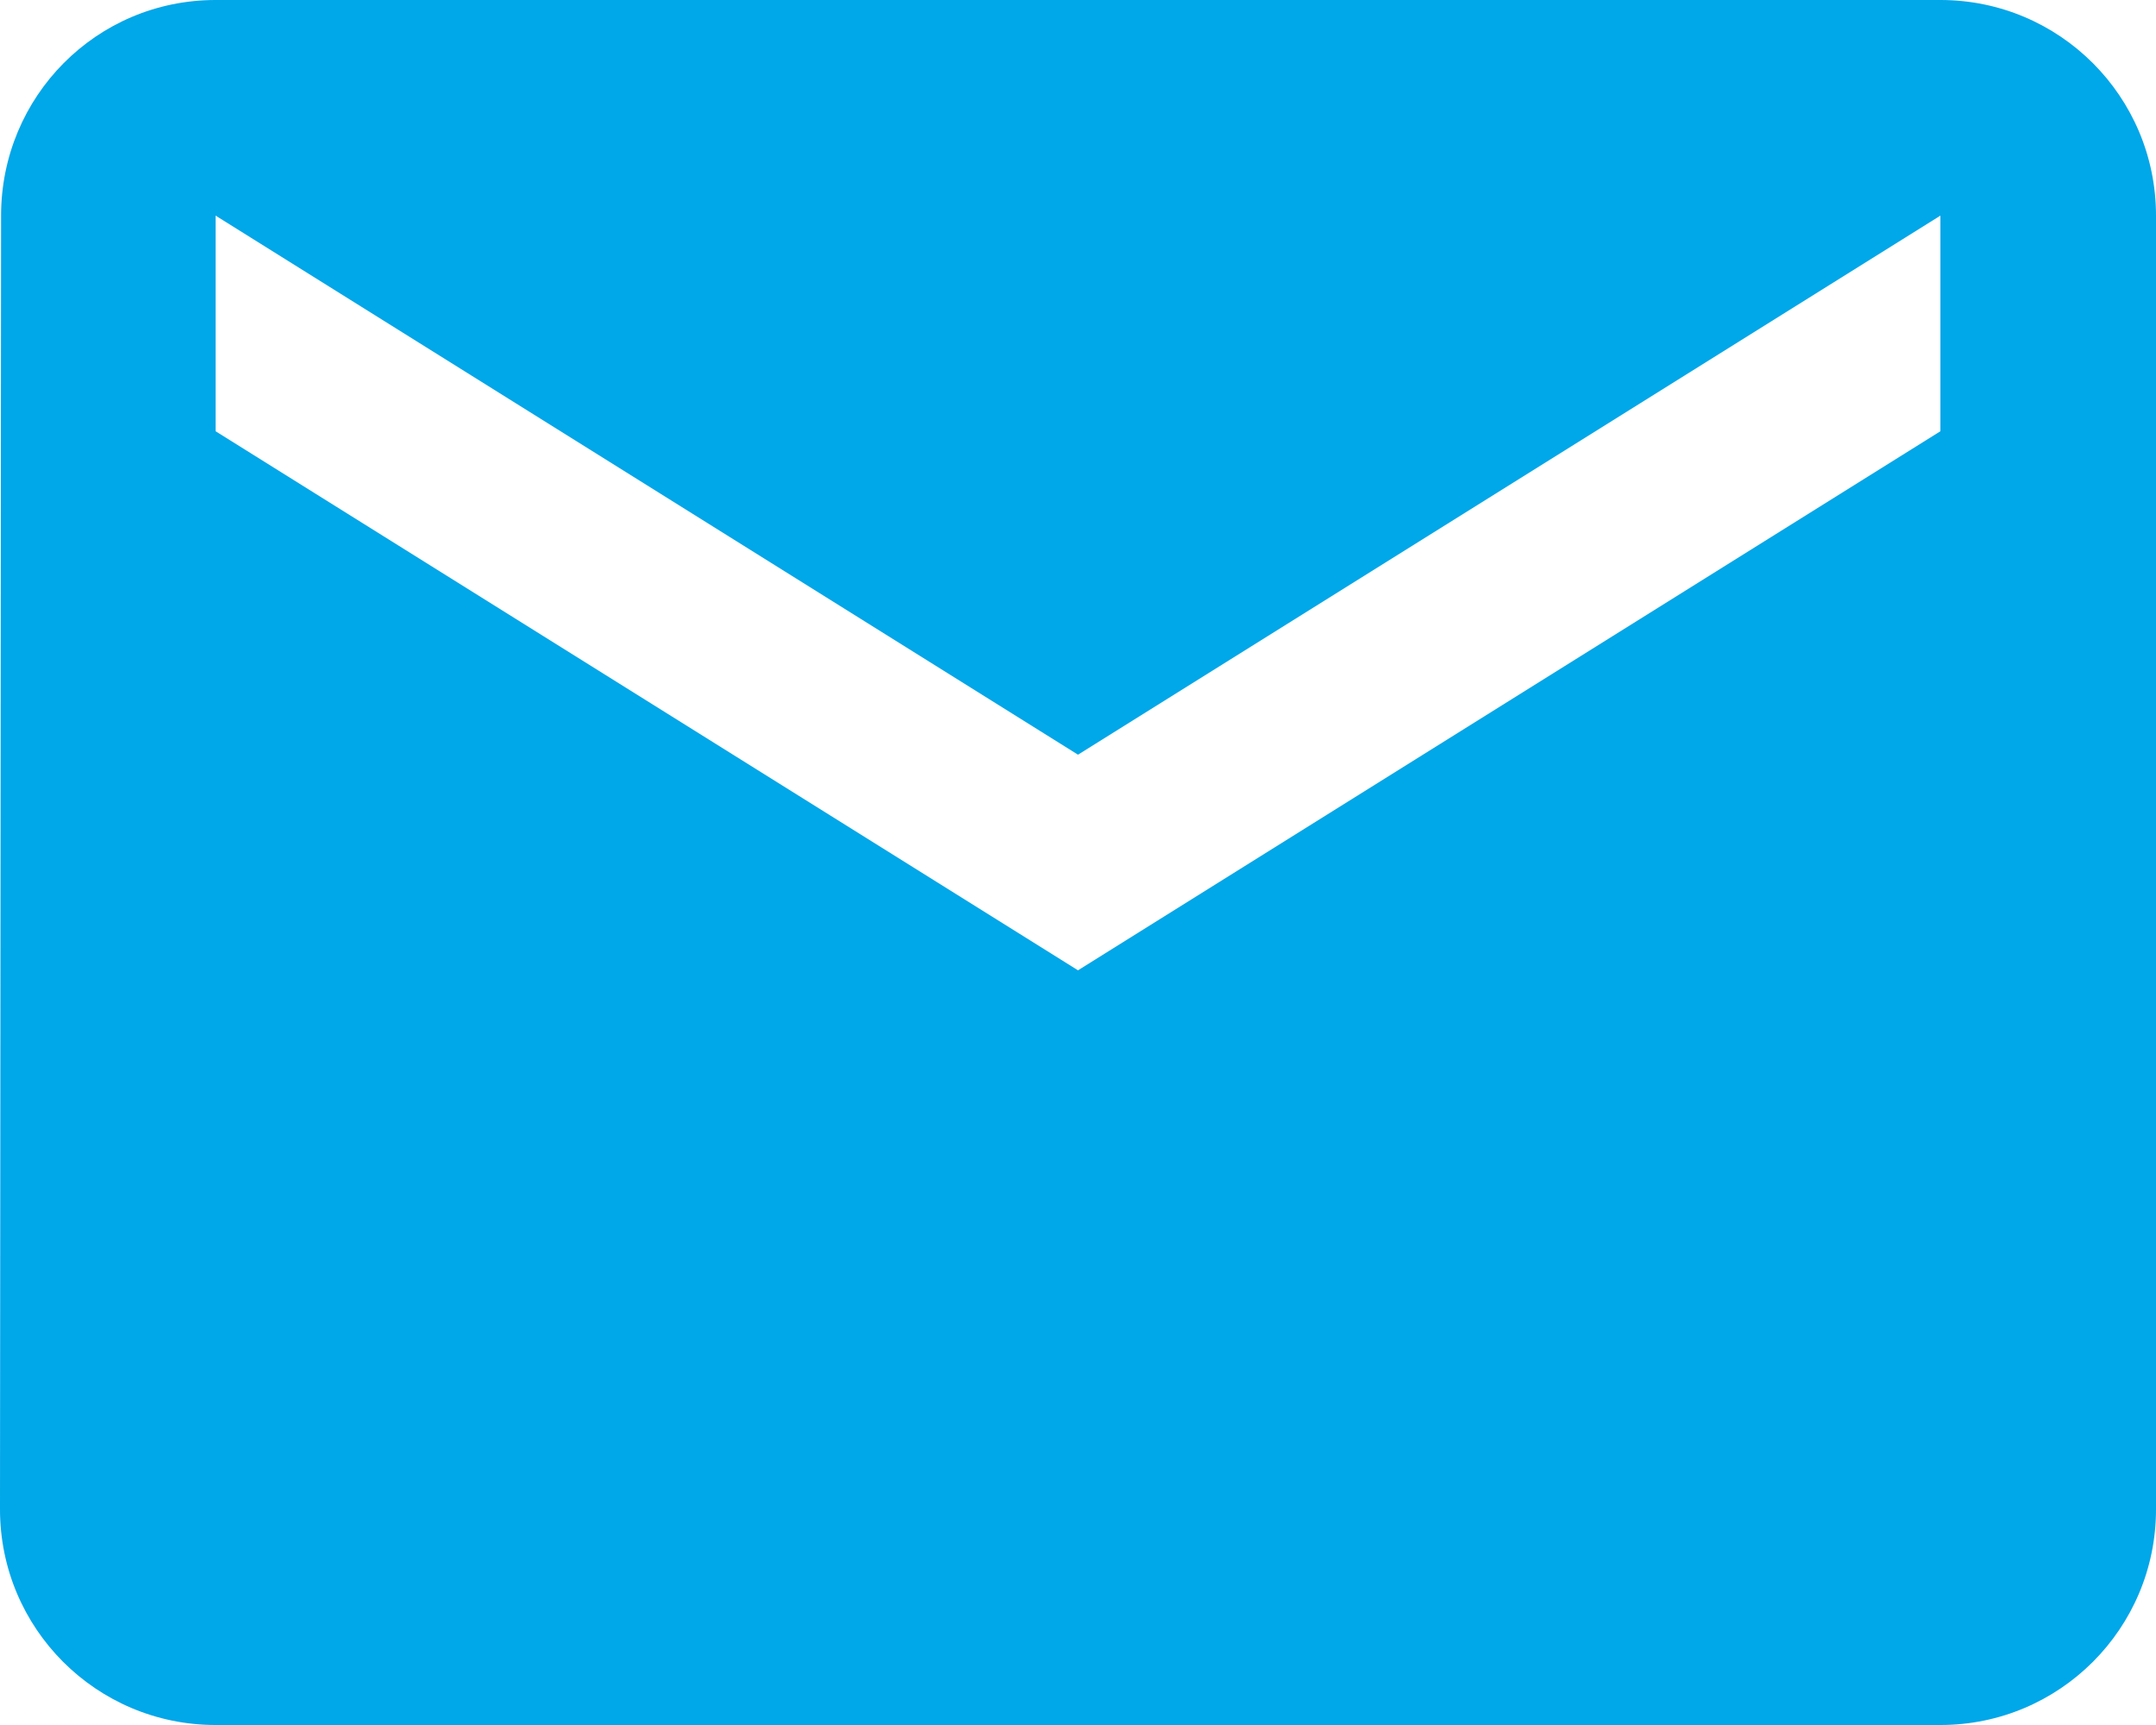 <svg width="30" height="24" viewBox="0 0 40 32" fill="none" xmlns="http://www.w3.org/2000/svg">
<path d="M36 0H4C1.79 0 0.02 1.79 0.02 4L0 28C0 30.21 1.79 32 4 32H36C38.21 32 40 30.21 40 28V4C40 1.79 38.21 0 36 0ZM36 8L20 18L4 8V4L20 14L36 4V8Z" fill="#00a7e9"/>
</svg>
